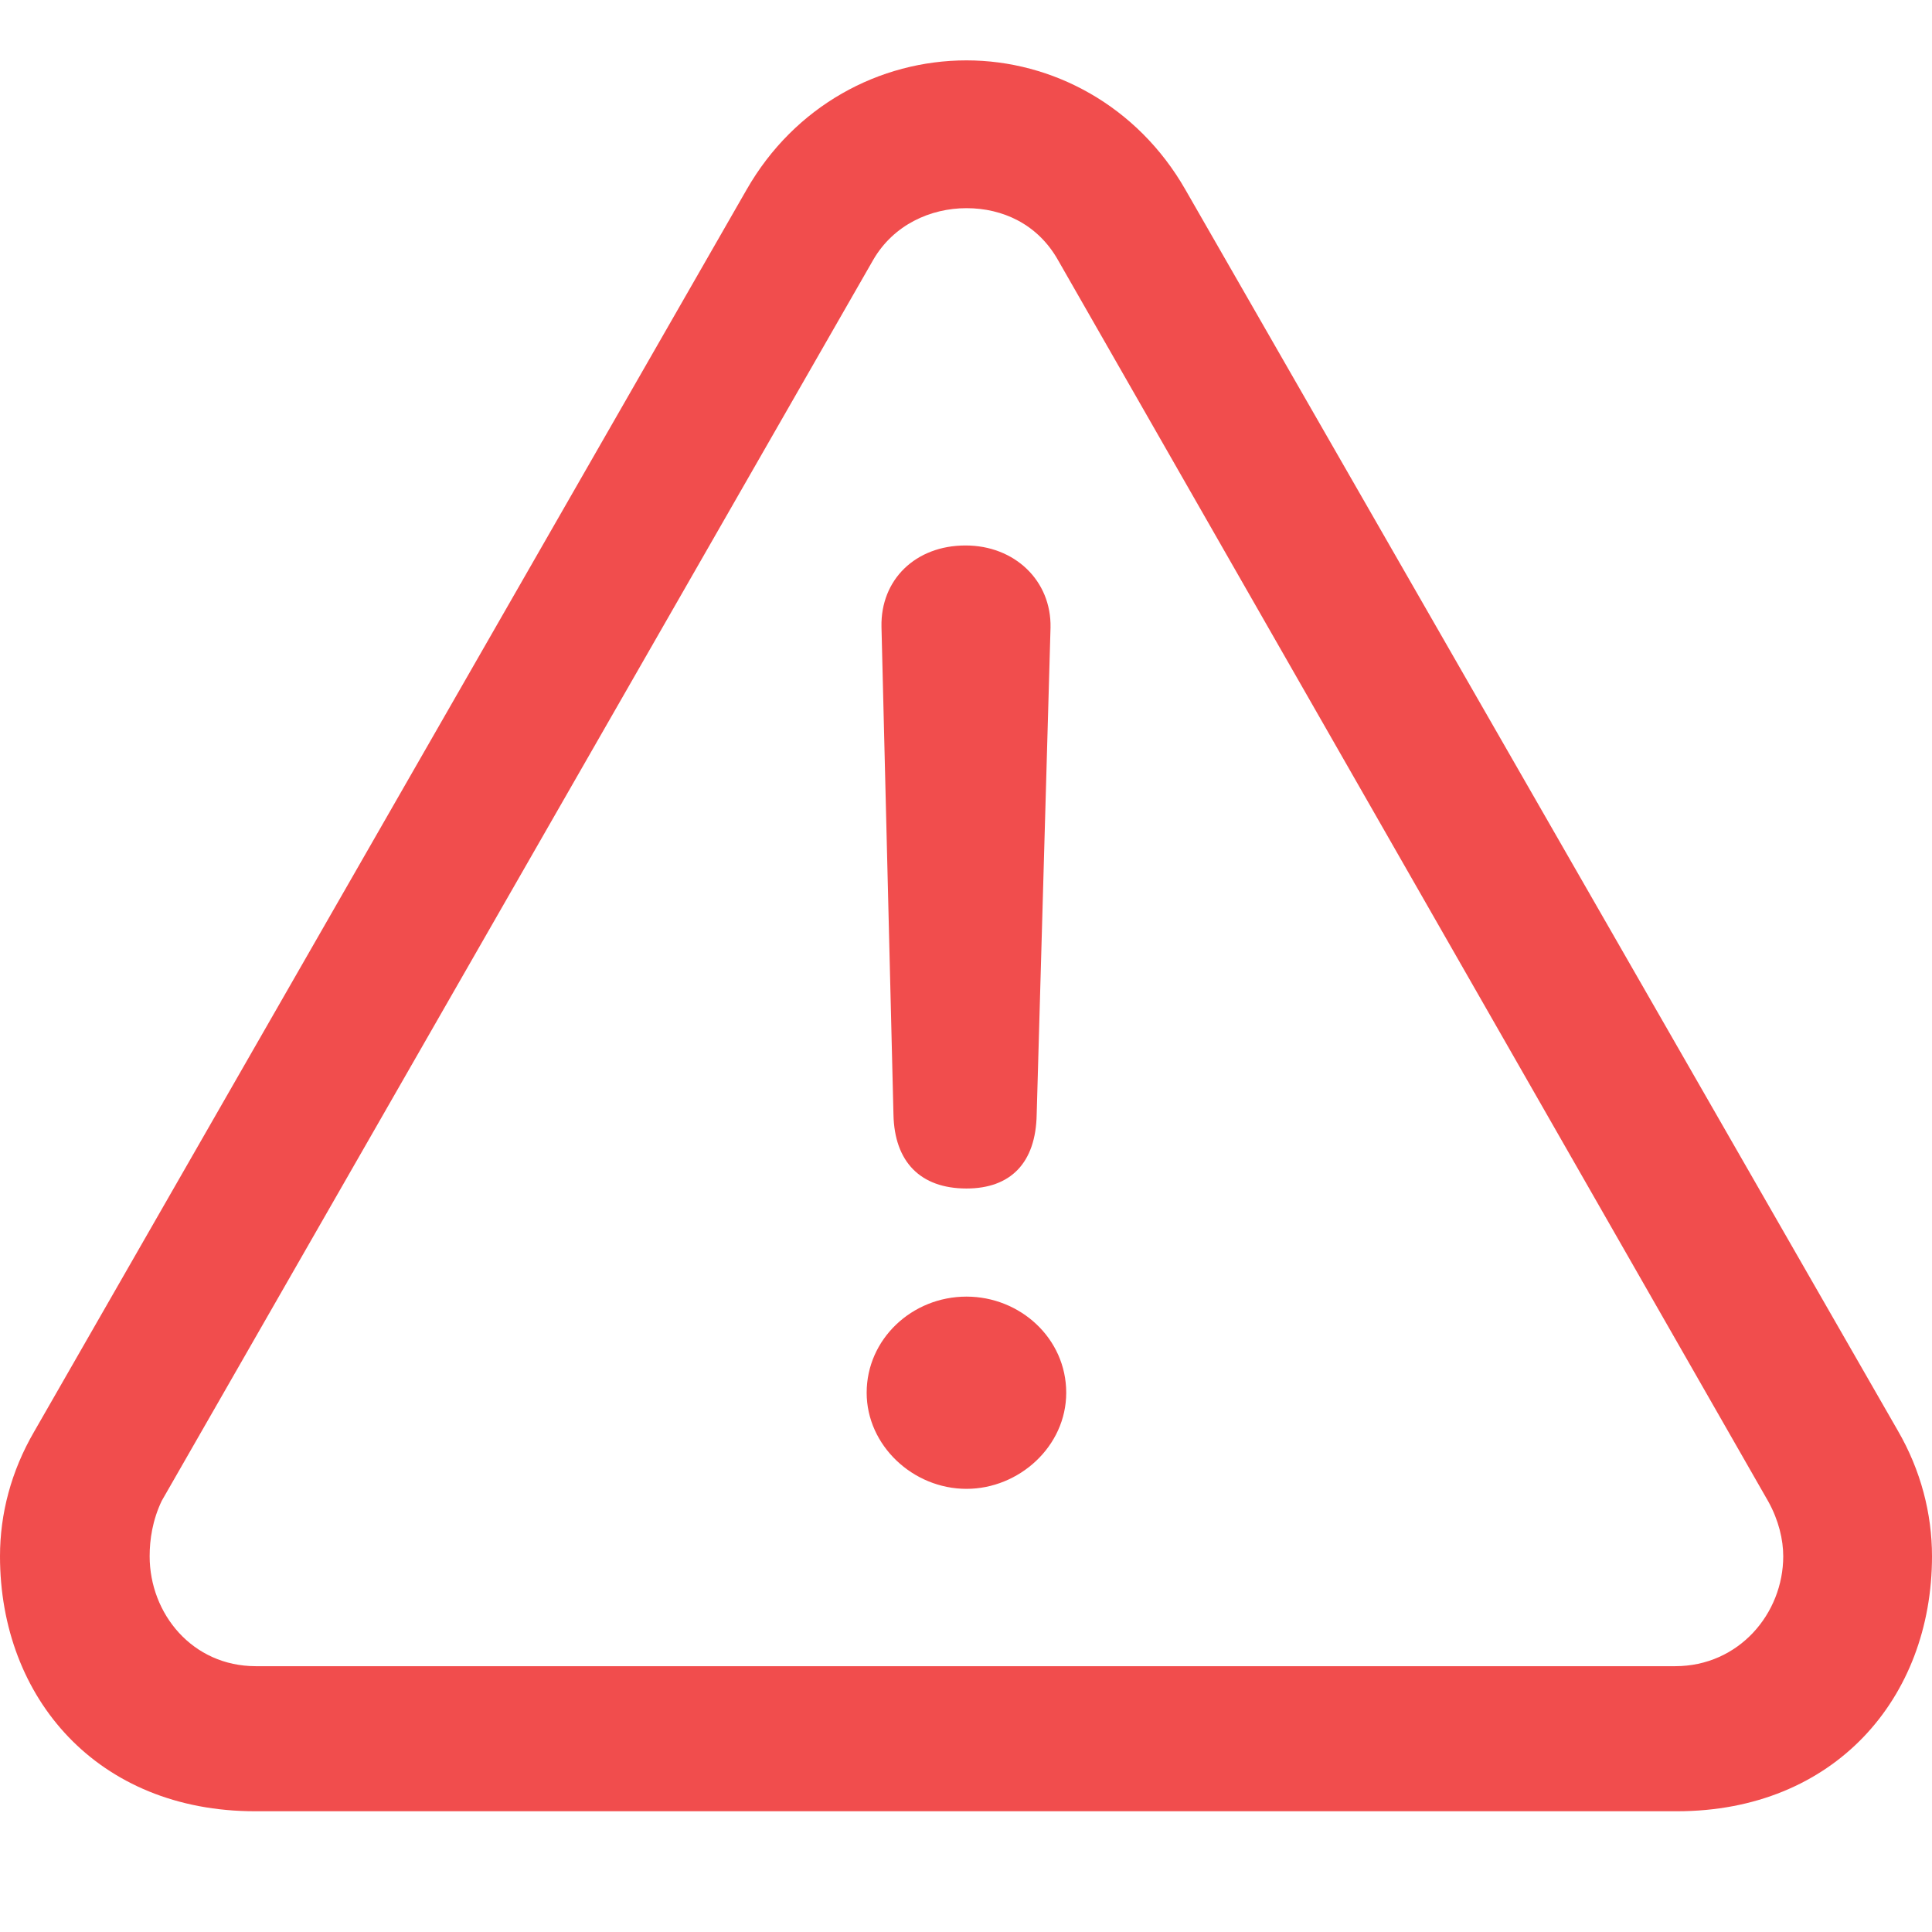 <svg width="24" height="24" viewBox="0 0 24 24" fill="none" xmlns="http://www.w3.org/2000/svg">
<path d="M3.168 22.5H20.832C22.783 22.5 24 21.1 24 19.332C24 18.805 23.862 18.265 23.575 17.771L14.726 2.357C14.129 1.312 13.073 0.75 12.006 0.75C10.927 0.75 9.871 1.312 9.274 2.357L0.425 17.783C0.138 18.276 0 18.805 0 19.332C0 21.1 1.217 22.5 3.168 22.5ZM3.179 20.698C2.387 20.698 1.859 20.044 1.859 19.332C1.859 19.126 1.894 18.885 2.009 18.644L10.847 3.229C11.099 2.793 11.558 2.586 12.006 2.586C12.453 2.586 12.889 2.782 13.142 3.229L21.968 18.655C22.095 18.885 22.152 19.126 22.152 19.332C22.152 20.044 21.601 20.698 20.809 20.698H3.179ZM12.006 14.764C12.557 14.764 12.867 14.443 12.878 13.846L13.05 7.797C13.062 7.212 12.603 6.776 11.994 6.776C11.374 6.776 10.938 7.2 10.95 7.786L11.099 13.846C11.111 14.431 11.432 14.764 12.006 14.764ZM12.006 18.495C12.66 18.495 13.245 17.967 13.245 17.301C13.245 16.624 12.671 16.107 12.006 16.107C11.329 16.107 10.766 16.635 10.766 17.301C10.766 17.955 11.34 18.495 12.006 18.495Z" fill="#F14D4D"/>
</svg>
